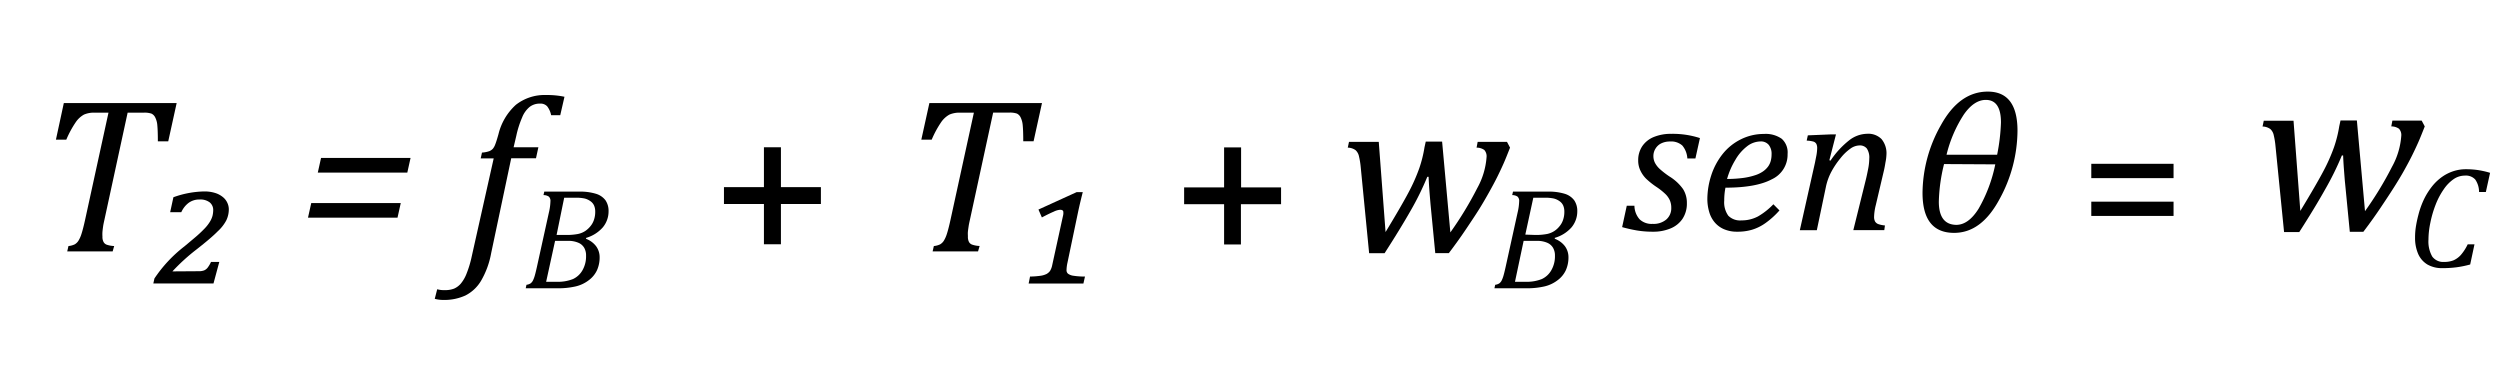 <svg id="Capa_1" data-name="Capa 1" xmlns="http://www.w3.org/2000/svg" viewBox="0 0 430.93 64.53"><path d="M168.59,43.33h-7.83l.21-.92a3.17,3.17,0,0,0,1.08-.29,1.92,1.92,0,0,0,.62-.59,5.23,5.23,0,0,0,.55-1.23c.18-.55.4-1.4.65-2.55l4-18.33h-2.36a4.35,4.35,0,0,0-1.85.33A4.24,4.24,0,0,0,162.27,21a17.22,17.22,0,0,0-1.67,3.07h-1.79l1.39-6.31h19.41l-1.45,6.59h-1.78q0-1.82-.09-2.73a3.8,3.8,0,0,0-.36-1.38,1.41,1.41,0,0,0-.64-.66,3.74,3.74,0,0,0-1.35-.17h-2.75l-4,18.46c-.11.49-.19.87-.23,1.16s-.09.59-.12.91,0,.6,0,.85a1.91,1.91,0,0,0,.18.91,1,1,0,0,0,.56.47,4.51,4.51,0,0,0,1.28.23Z"/><path d="M184,45.29a6.42,6.42,0,0,0-.16,1.24.78.78,0,0,0,.26.65,2,2,0,0,0,.92.35,12.78,12.78,0,0,0,2,.14l-.27,1.2h-9.44l.24-1.2a14.26,14.26,0,0,0,1.84-.14,3.44,3.44,0,0,0,1-.3,1.88,1.88,0,0,0,.6-.52,3,3,0,0,0,.38-1l1.84-8.41a2.76,2.76,0,0,0,.08-.42,1.75,1.75,0,0,0,0-.25.41.41,0,0,0-.15-.38.78.78,0,0,0-.41-.09,3,3,0,0,0-1.09.32c-.5.21-1.18.54-2.05,1L179,36.12l6.58-3h1.06c-.26,1-.52,2.09-.78,3.28Z"/><path d="M374.66,30.7H360.48V28.24h14.18Zm0,6.52H360.48V34.76h14.18Z"/><path d="M101,41.16a3.91,3.91,0,0,1,1.75,1.28,3.19,3.19,0,0,1,.61,1.9,5.38,5.38,0,0,1-.46,2.25,4.52,4.52,0,0,1-1.45,1.74,5.92,5.92,0,0,1-2.27,1.05,13.49,13.49,0,0,1-3.16.31H90.62l.13-.6a1.73,1.73,0,0,0,.7-.24,1.44,1.44,0,0,0,.39-.45,5.11,5.11,0,0,0,.29-.72c.09-.28.23-.82.41-1.63l2.07-9.4a9.4,9.4,0,0,0,.27-1.93,1,1,0,0,0-.28-.83,1.6,1.6,0,0,0-.92-.26l.14-.6h6a9.29,9.29,0,0,1,2.93.38,3.19,3.19,0,0,1,1.63,1.13,3.25,3.25,0,0,1,.52,1.87,4.3,4.3,0,0,1-1,2.79A6.1,6.1,0,0,1,101.05,41Zm-6.86,7.41c.63,0,1.23,0,1.78,0a7,7,0,0,0,2.85-.47,3.64,3.64,0,0,0,1.63-1.51,4.81,4.81,0,0,0,.62-2.52,2.66,2.66,0,0,0-.31-1.34,2.1,2.1,0,0,0-1-.88,4.3,4.3,0,0,0-1.86-.33H95.68Zm3.49-8.07a10.19,10.19,0,0,0,2-.17,3.65,3.65,0,0,0,1.26-.52,4.12,4.12,0,0,0,.87-.8,3.34,3.34,0,0,0,.61-1.08,4.26,4.26,0,0,0,.23-1.46,2.63,2.63,0,0,0-.18-1,1.82,1.82,0,0,0-.63-.78,2.94,2.94,0,0,0-1-.47,7,7,0,0,0-1.54-.14c-.71,0-1.37,0-2,0L95.94,40.5Z"/><path d="M19.42,43.33H11.59l.21-.92a3.17,3.17,0,0,0,1.08-.29,1.92,1.92,0,0,0,.62-.59,5.23,5.23,0,0,0,.55-1.23c.18-.55.4-1.4.65-2.55l4-18.33H16.32a4.27,4.27,0,0,0-1.84.33A4.16,4.16,0,0,0,13.1,21a17.22,17.22,0,0,0-1.67,3.07H9.64L11,17.77H30.45L29,24.36H27.21q0-1.82-.09-2.73a3.61,3.61,0,0,0-.36-1.38,1.41,1.41,0,0,0-.64-.66,3.71,3.71,0,0,0-1.34-.17H22L18,37.88c-.11.49-.19.87-.23,1.16s-.08.59-.11.91a6.73,6.73,0,0,0,0,.85,1.79,1.79,0,0,0,.19.91,1,1,0,0,0,.55.47,4.51,4.51,0,0,0,1.28.23Z"/><path d="M34.18,46.75a2.65,2.65,0,0,0,1-.14,1.52,1.52,0,0,0,.6-.46,4.91,4.91,0,0,0,.59-1h1.43l-1,3.71H26.43l.19-.86a23.46,23.46,0,0,1,5.18-5.54l1.68-1.41a21.63,21.63,0,0,0,1.78-1.65,6.79,6.79,0,0,0,.91-1.16,4,4,0,0,0,.45-1,4.27,4.27,0,0,0,.13-1,1.67,1.67,0,0,0-.61-1.36,2.63,2.63,0,0,0-1.72-.49,3.1,3.1,0,0,0-1.91.58,4.13,4.13,0,0,0-1.26,1.61H29.33L29.89,34a16.36,16.36,0,0,1,5.3-1,6.09,6.09,0,0,1,1.92.27,3.92,3.92,0,0,1,1.33.72,2.69,2.69,0,0,1,.76,1A2.64,2.64,0,0,1,39.44,36,4.39,4.39,0,0,1,39,38a7.07,7.07,0,0,1-1.5,1.9Q36.43,41,33.87,43a33.54,33.54,0,0,0-4.15,3.78Z"/><path d="M53.09,37.52,53.65,35H69.08l-.56,2.52Zm1.69-7.77.56-2.53H70.77l-.56,2.53Z"/><path d="M84.66,43.65a14.61,14.61,0,0,1-1.74,4.75,6.61,6.61,0,0,1-2.69,2.53,8.72,8.72,0,0,1-3.83.77,5.44,5.44,0,0,1-1.46-.19l.42-1.65a4.31,4.31,0,0,0,1.3.15,4.27,4.27,0,0,0,1.61-.26,3.27,3.27,0,0,0,1.15-.85,6.16,6.16,0,0,0,1-1.73,18.06,18.06,0,0,0,.9-3l3.78-16.87H82.86l.22-1a4.64,4.64,0,0,0,1.28-.25,1.72,1.72,0,0,0,.61-.43,2.61,2.61,0,0,0,.41-.77q.2-.5.54-1.71a10,10,0,0,1,3-5.07,8,8,0,0,1,5.24-1.69,14.36,14.36,0,0,1,3.14.3l-.73,3.18H95a3.65,3.65,0,0,0-.68-1.53,1.55,1.55,0,0,0-1.24-.47,2.82,2.82,0,0,0-1.8.58A4.49,4.49,0,0,0,90,20.25a16.6,16.6,0,0,0-1,3.14l-.47,2H92.8l-.41,1.89H88.12Z"/><path d="M131.68,42.1V35.16h-6.89v-2.9h6.89V25.38h2.93v6.88h6.89v2.9h-6.89V42.1Z"/><path d="M211,42.14V35.2h-6.89V32.3H211V25.41h2.93V32.3h6.89v2.9H213.9v6.94Z"/><path d="M250,40.06a60.09,60.09,0,0,0,4.64-7.64,12.88,12.88,0,0,0,1.6-5.31,1.61,1.61,0,0,0-.39-1.26,2.25,2.25,0,0,0-1.33-.4l.19-1h5.05l.53,1c-.46,1.17-.82,2.07-1.1,2.7s-.63,1.39-1.07,2.28-.92,1.77-1.41,2.65S255.62,35,255,36s-1.43,2.2-2.26,3.44-1.82,2.64-3,4.19H247.4l-.8-8.24q-.09-1-.21-2.52c-.07-1-.12-1.84-.14-2.4l-.22,0a49.17,49.17,0,0,1-2.87,5.83q-1.83,3.21-4.5,7.35H236L234.55,28.8a13.47,13.47,0,0,0-.3-1.85,2,2,0,0,0-.58-1.06,2.36,2.36,0,0,0-1.35-.44l.21-1h5.13L238.83,40q2.76-4.55,4-6.9a30.19,30.19,0,0,0,1.81-4.09,21.07,21.07,0,0,0,.9-3.6l.22-1h2.82Z"/><path d="M268,41.16a3.91,3.91,0,0,1,1.75,1.28,3.19,3.19,0,0,1,.61,1.9,5.38,5.38,0,0,1-.46,2.25,4.52,4.52,0,0,1-1.45,1.74,5.92,5.92,0,0,1-2.27,1.05,13.49,13.49,0,0,1-3.16.31H257.6l.13-.6a1.73,1.73,0,0,0,.7-.24,1.44,1.44,0,0,0,.39-.45,5.11,5.11,0,0,0,.29-.72c.09-.28.23-.82.41-1.63l2.07-9.4a9.4,9.4,0,0,0,.27-1.93,1,1,0,0,0-.28-.83,1.6,1.6,0,0,0-.92-.26l.14-.6h6a9.41,9.41,0,0,1,2.94.38,3.2,3.2,0,0,1,1.62,1.13,3.25,3.25,0,0,1,.52,1.87,4.3,4.3,0,0,1-1,2.79A6.12,6.12,0,0,1,268,41Zm-6.86,7.41c.64,0,1.23,0,1.78,0a7,7,0,0,0,2.85-.47,3.64,3.64,0,0,0,1.63-1.51,4.81,4.81,0,0,0,.63-2.52,2.66,2.66,0,0,0-.32-1.34,2.12,2.12,0,0,0-1-.88,4.38,4.38,0,0,0-1.87-.33h-2.21Zm3.49-8.07a10.19,10.19,0,0,0,2.05-.17,3.65,3.65,0,0,0,1.26-.52,3.89,3.89,0,0,0,.87-.8,3.34,3.34,0,0,0,.61-1.08,4.26,4.26,0,0,0,.23-1.46,2.63,2.63,0,0,0-.18-1,1.82,1.82,0,0,0-.63-.78,2.94,2.94,0,0,0-1-.47,7,7,0,0,0-1.54-.14c-.71,0-1.37,0-2,0l-1.38,6.36Z"/><path d="M407.66,36.4a59.15,59.15,0,0,0,4.65-7.64,12.88,12.88,0,0,0,1.6-5.31,1.61,1.61,0,0,0-.39-1.26,2.28,2.28,0,0,0-1.33-.4l.19-1h5.05l.53,1c-.46,1.17-.82,2.07-1.1,2.7s-.63,1.39-1.07,2.28-.92,1.77-1.41,2.65-1.08,1.85-1.75,2.91-1.43,2.2-2.26,3.44-1.82,2.64-3,4.19h-2.33l-.8-8.24c-.07-.64-.13-1.48-.21-2.52s-.12-1.84-.14-2.4l-.22,0a49.93,49.93,0,0,1-2.87,5.83Q399,35.84,396.33,40h-2.62l-1.48-14.84a13.47,13.47,0,0,0-.3-1.85,2,2,0,0,0-.58-1.06,2.36,2.36,0,0,0-1.35-.44l.21-1h5.13l1.17,15.55q2.76-4.55,4-6.9a30.19,30.19,0,0,0,1.81-4.09,21.07,21.07,0,0,0,.9-3.6l.22-1h2.82Z"/><path d="M429.22,29.79l-.73,3.31h-1.17a3.78,3.78,0,0,0-.66-2.16,2.18,2.18,0,0,0-1.79-.67,3.4,3.4,0,0,0-1.92.6,6.64,6.64,0,0,0-1.71,1.75,12.42,12.42,0,0,0-1.41,2.67,18.33,18.33,0,0,0-.91,3.13,14.21,14.21,0,0,0-.32,2.87,5.25,5.25,0,0,0,.65,2.93,2.34,2.34,0,0,0,2.05.93,4.36,4.36,0,0,0,1.6-.27,3.77,3.77,0,0,0,1.28-.93,8.16,8.16,0,0,0,1.18-1.83h1.17l-.74,3.47a17.18,17.18,0,0,1-2.41.49,18.45,18.45,0,0,1-2.38.14,5,5,0,0,1-2.57-.62,4,4,0,0,1-1.6-1.82,6.93,6.93,0,0,1-.54-2.87,11.83,11.83,0,0,1,.12-1.7,21,21,0,0,1,.47-2.24,14.6,14.6,0,0,1,1-2.73,12.1,12.1,0,0,1,1.5-2.31,8.56,8.56,0,0,1,1.72-1.55,7.34,7.34,0,0,1,1.85-.89,6.89,6.89,0,0,1,2.1-.32,14.46,14.46,0,0,1,2.05.14A14.77,14.77,0,0,1,429.22,29.79Z"/><path d="M336.83,40.14q-5.44,0-5.44-6.89a24,24,0,0,1,3.18-11.7q3.18-5.76,8.07-5.76,5.12,0,5.12,6.75a24.74,24.74,0,0,1-3.1,11.79C342.58,38.2,340,40.14,336.83,40.14ZM335.1,28.28a29.26,29.26,0,0,0-.9,6.48q0,3.95,3,4,2.1,0,3.84-2.76a25.41,25.41,0,0,0,2.89-7.67Zm.43-1.61h8.72a33.48,33.48,0,0,0,.66-5.57c0-2.58-.87-3.88-2.61-3.88q-2,0-3.75,2.46A22.25,22.25,0,0,0,335.53,26.67Z"/><path d="M290.85,27.31a3.78,3.78,0,0,0-.87-2.23,2.9,2.9,0,0,0-2.13-.69,3.39,3.39,0,0,0-1.45.3,2.32,2.32,0,0,0-1,.87A2.39,2.39,0,0,0,285,26.9a2.56,2.56,0,0,0,.26,1.15,3.91,3.91,0,0,0,.85,1.09,14.72,14.72,0,0,0,1.69,1.3,8,8,0,0,1,2.31,2.15,4.42,4.42,0,0,1,.66,2.41,4.74,4.74,0,0,1-.76,2.73,4.6,4.6,0,0,1-2.09,1.66,7.66,7.66,0,0,1-3,.55,16.44,16.44,0,0,1-2.79-.22,25.63,25.63,0,0,1-2.52-.57l.8-3.69h1.32a3.59,3.59,0,0,0,.9,2.35,3,3,0,0,0,2.24.78,3.38,3.38,0,0,0,2.36-.76,2.56,2.56,0,0,0,.85-2,3.19,3.19,0,0,0-.25-1.31,3.54,3.54,0,0,0-.8-1.11,11.33,11.33,0,0,0-1.55-1.22,13.37,13.37,0,0,1-1.73-1.38,5,5,0,0,1-1-1.43,3.9,3.9,0,0,1-.37-1.72,4.31,4.31,0,0,1,.7-2.46,4.41,4.41,0,0,1,2-1.59,7.72,7.72,0,0,1,3-.54,15.2,15.2,0,0,1,4.94.73l-.78,3.52Z"/><path d="M306.73,36.27a14.12,14.12,0,0,1-2.41,2.18A8,8,0,0,1,302,39.6a8.77,8.77,0,0,1-2.54.34,5.63,5.63,0,0,1-2.31-.44,4.36,4.36,0,0,1-1.6-1.19,4.81,4.81,0,0,1-.94-1.81,7.91,7.91,0,0,1-.31-2.28,13.44,13.44,0,0,1,.65-3.93,11.68,11.68,0,0,1,2-3.76A9.26,9.26,0,0,1,300.11,24a8.8,8.8,0,0,1,3.94-.91,4.78,4.78,0,0,1,3.08.84,3.15,3.15,0,0,1,1,2.61,4.67,4.67,0,0,1-2.71,4.36q-2.7,1.45-8,1.45a11.16,11.16,0,0,0-.21,2.22,3.94,3.94,0,0,0,.7,2.61,2.84,2.84,0,0,0,2.27.81,6,6,0,0,0,2.84-.68,11.91,11.91,0,0,0,2.66-2.1Zm-9-5.42a21.6,21.6,0,0,0,2.75-.18,11.3,11.3,0,0,0,2-.45,5.14,5.14,0,0,0,1.41-.67,3.66,3.66,0,0,0,.89-.86,3,3,0,0,0,.46-1,4.34,4.34,0,0,0,.13-1.09,2.46,2.46,0,0,0-.49-1.63,1.75,1.75,0,0,0-1.43-.59,3.86,3.86,0,0,0-2.33.86,7.88,7.88,0,0,0-2,2.33A13,13,0,0,0,297.7,30.85Z"/><path d="M324.8,39.67h-5.34L321.61,31c.14-.56.27-1.18.4-1.85a9.69,9.69,0,0,0,.2-1.81,2.81,2.81,0,0,0-.42-1.74,1.53,1.53,0,0,0-1.3-.53,2.78,2.78,0,0,0-1.53.55,8.2,8.2,0,0,0-1.72,1.66,14.06,14.06,0,0,0-1.52,2.24,9.79,9.79,0,0,0-1,2.76l-1.55,7.4h-2.93L312.86,28c.05-.27.13-.66.23-1.17a7.72,7.72,0,0,0,.14-1.28,1.62,1.62,0,0,0-.14-.74.9.9,0,0,0-.49-.4,4.9,4.9,0,0,0-1.18-.17l.2-.91,3.85-.16h1l-1.14,4.45.2.07a15.11,15.11,0,0,1,3.21-3.5,5.17,5.17,0,0,1,3.09-1.13,3.21,3.21,0,0,1,2.49.91,3.83,3.83,0,0,1,.85,2.71A8.14,8.14,0,0,1,325,28q-.11.72-.24,1.29l-1.43,6.08a9.24,9.24,0,0,0-.29,2,1.68,1.68,0,0,0,.17.81,1.11,1.11,0,0,0,.53.44,4.65,4.65,0,0,0,1.17.24Z"/></svg>
